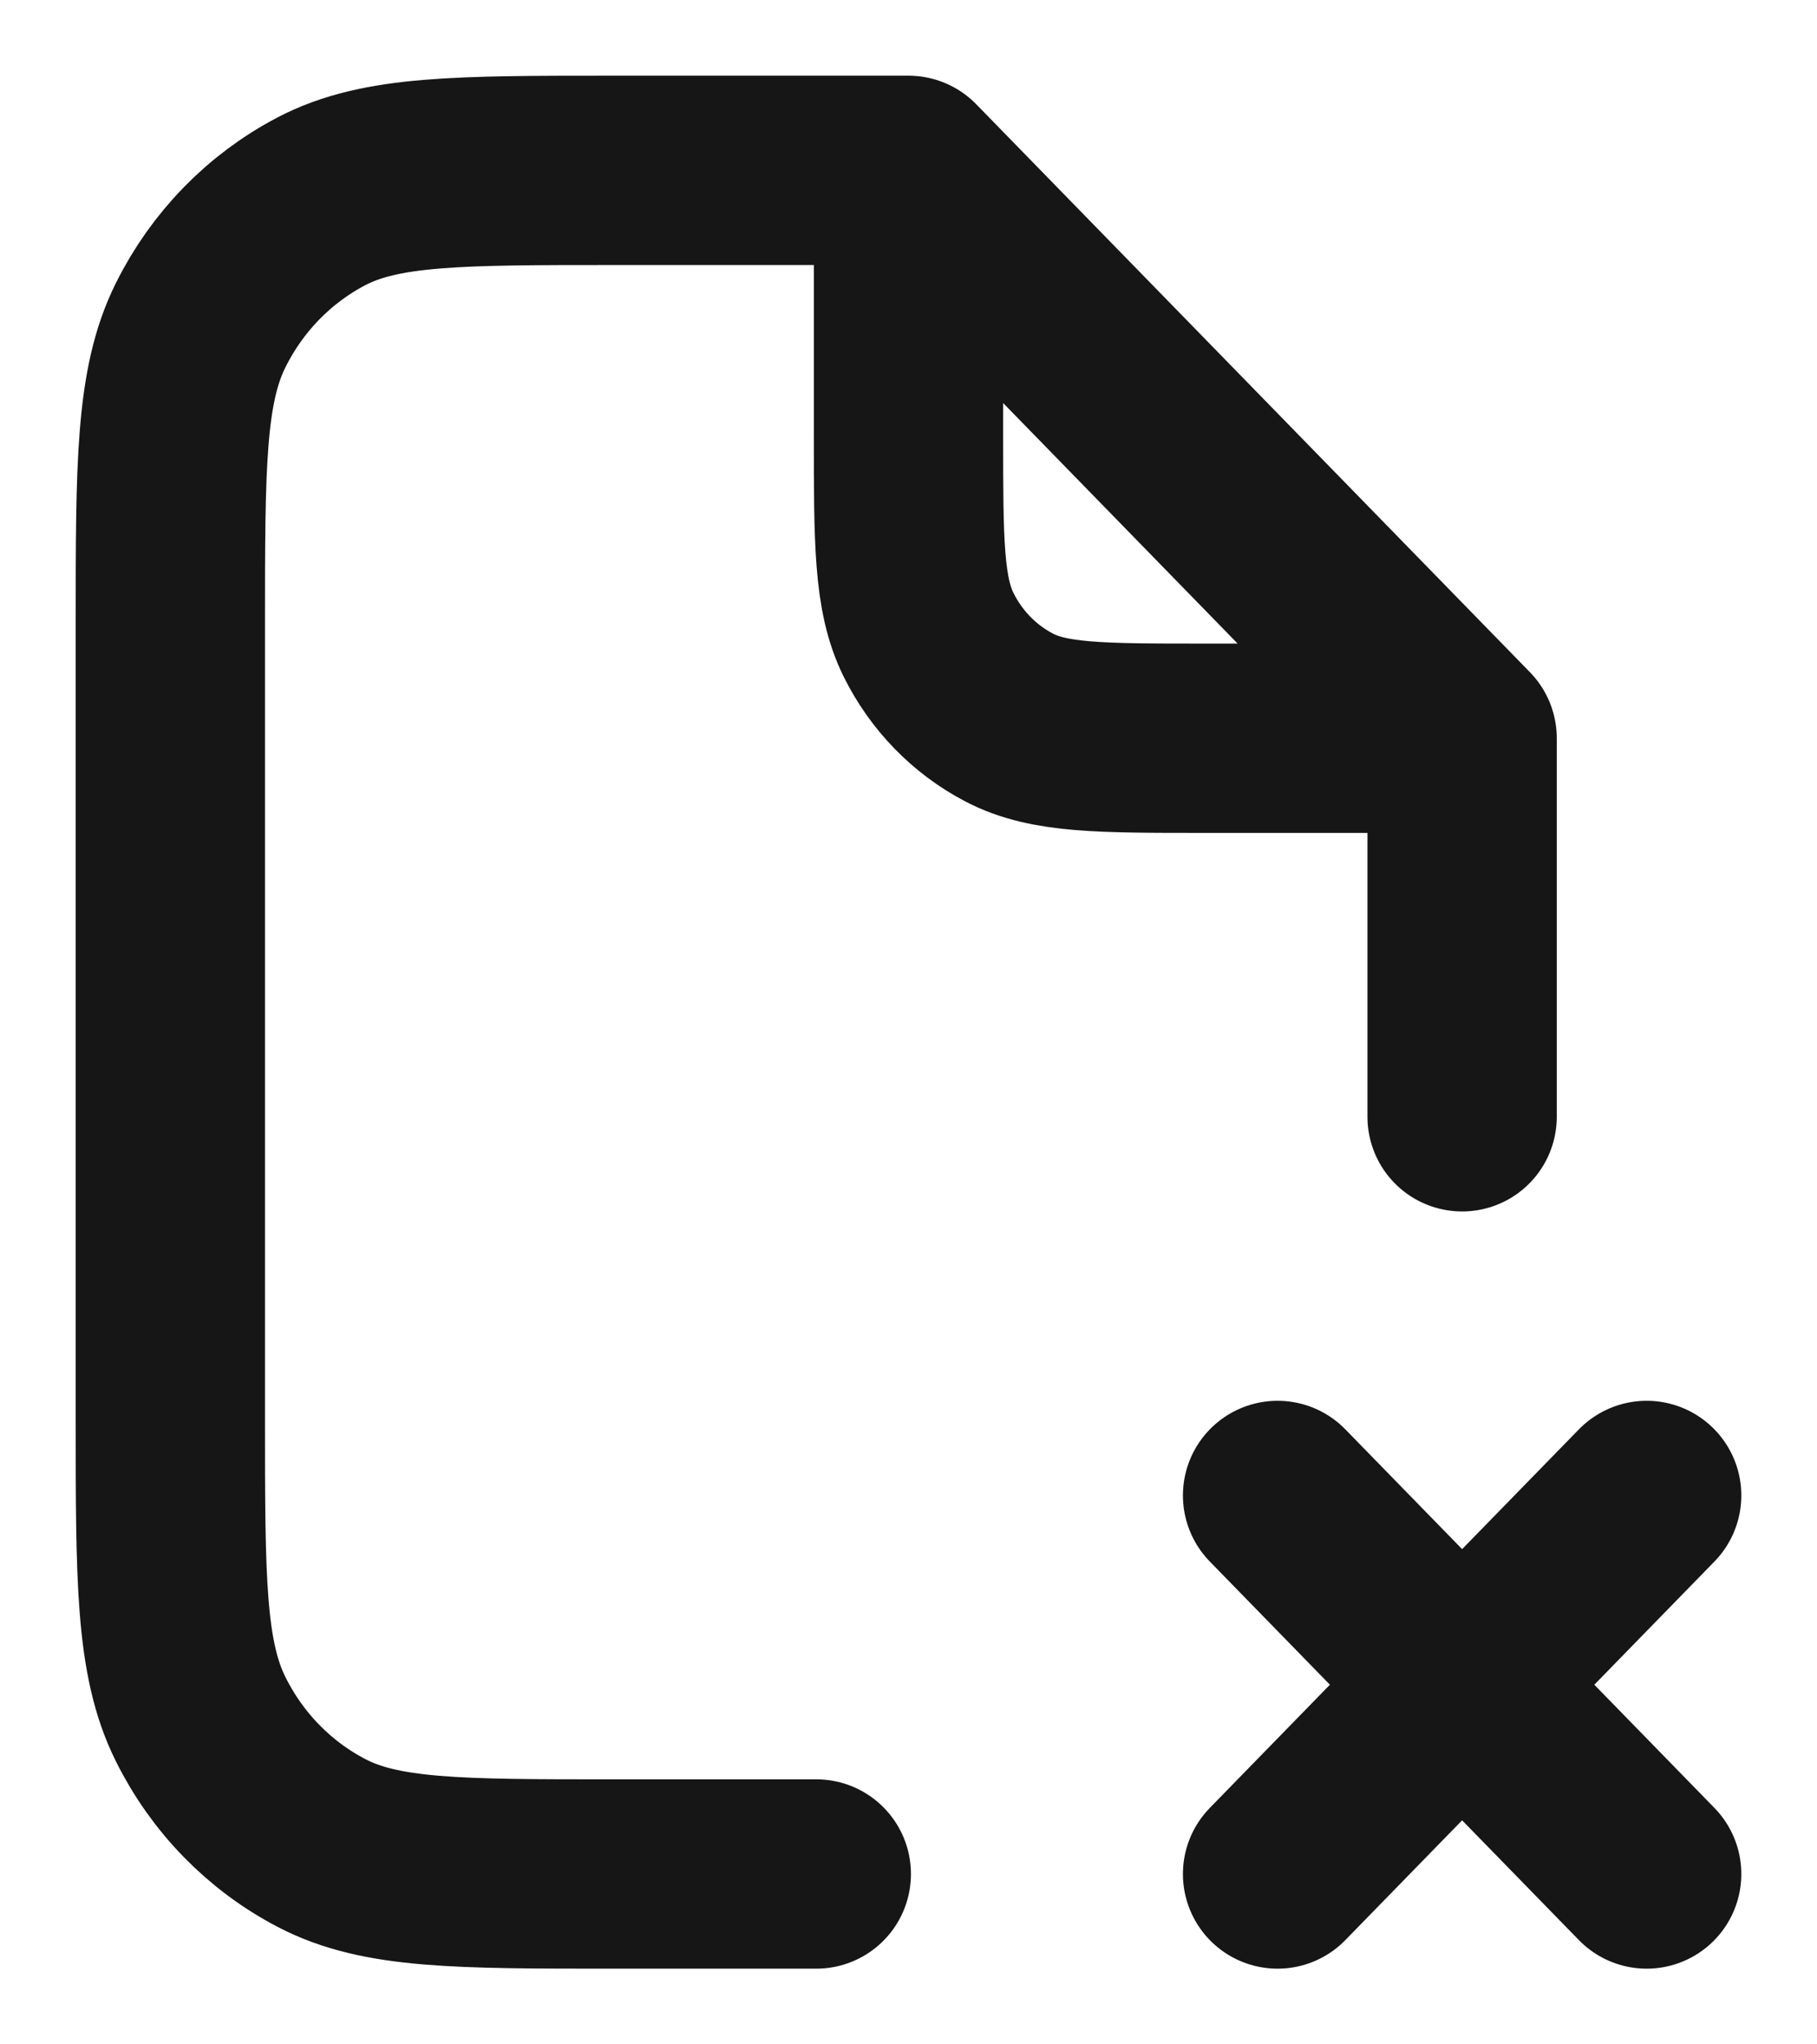 <svg width="16" height="18" viewBox="0 0 16 18" fill="none" xmlns="http://www.w3.org/2000/svg">
<path d="M11.25 13.167L14.5 16.5M14.5 13.167L11.25 16.5M8 1.5H5.4C4.035 1.5 3.352 1.5 2.831 1.772C2.372 2.012 1.999 2.395 1.766 2.865C1.5 3.4 1.5 4.1 1.5 5.5V12.5C1.5 13.9 1.5 14.6 1.766 15.135C1.999 15.605 2.372 15.988 2.831 16.227C3.352 16.5 4.035 16.5 5.4 16.5H7.188M8 1.5L12.875 6.5M8 1.5V3.833C8 4.767 8 5.233 8.177 5.59C8.333 5.904 8.582 6.159 8.887 6.318C9.235 6.5 9.69 6.5 10.6 6.5H12.875M12.875 6.5V9.833" stroke="#161616" stroke-width="1.667" stroke-linecap="round" stroke-linejoin="round"/>
</svg>
